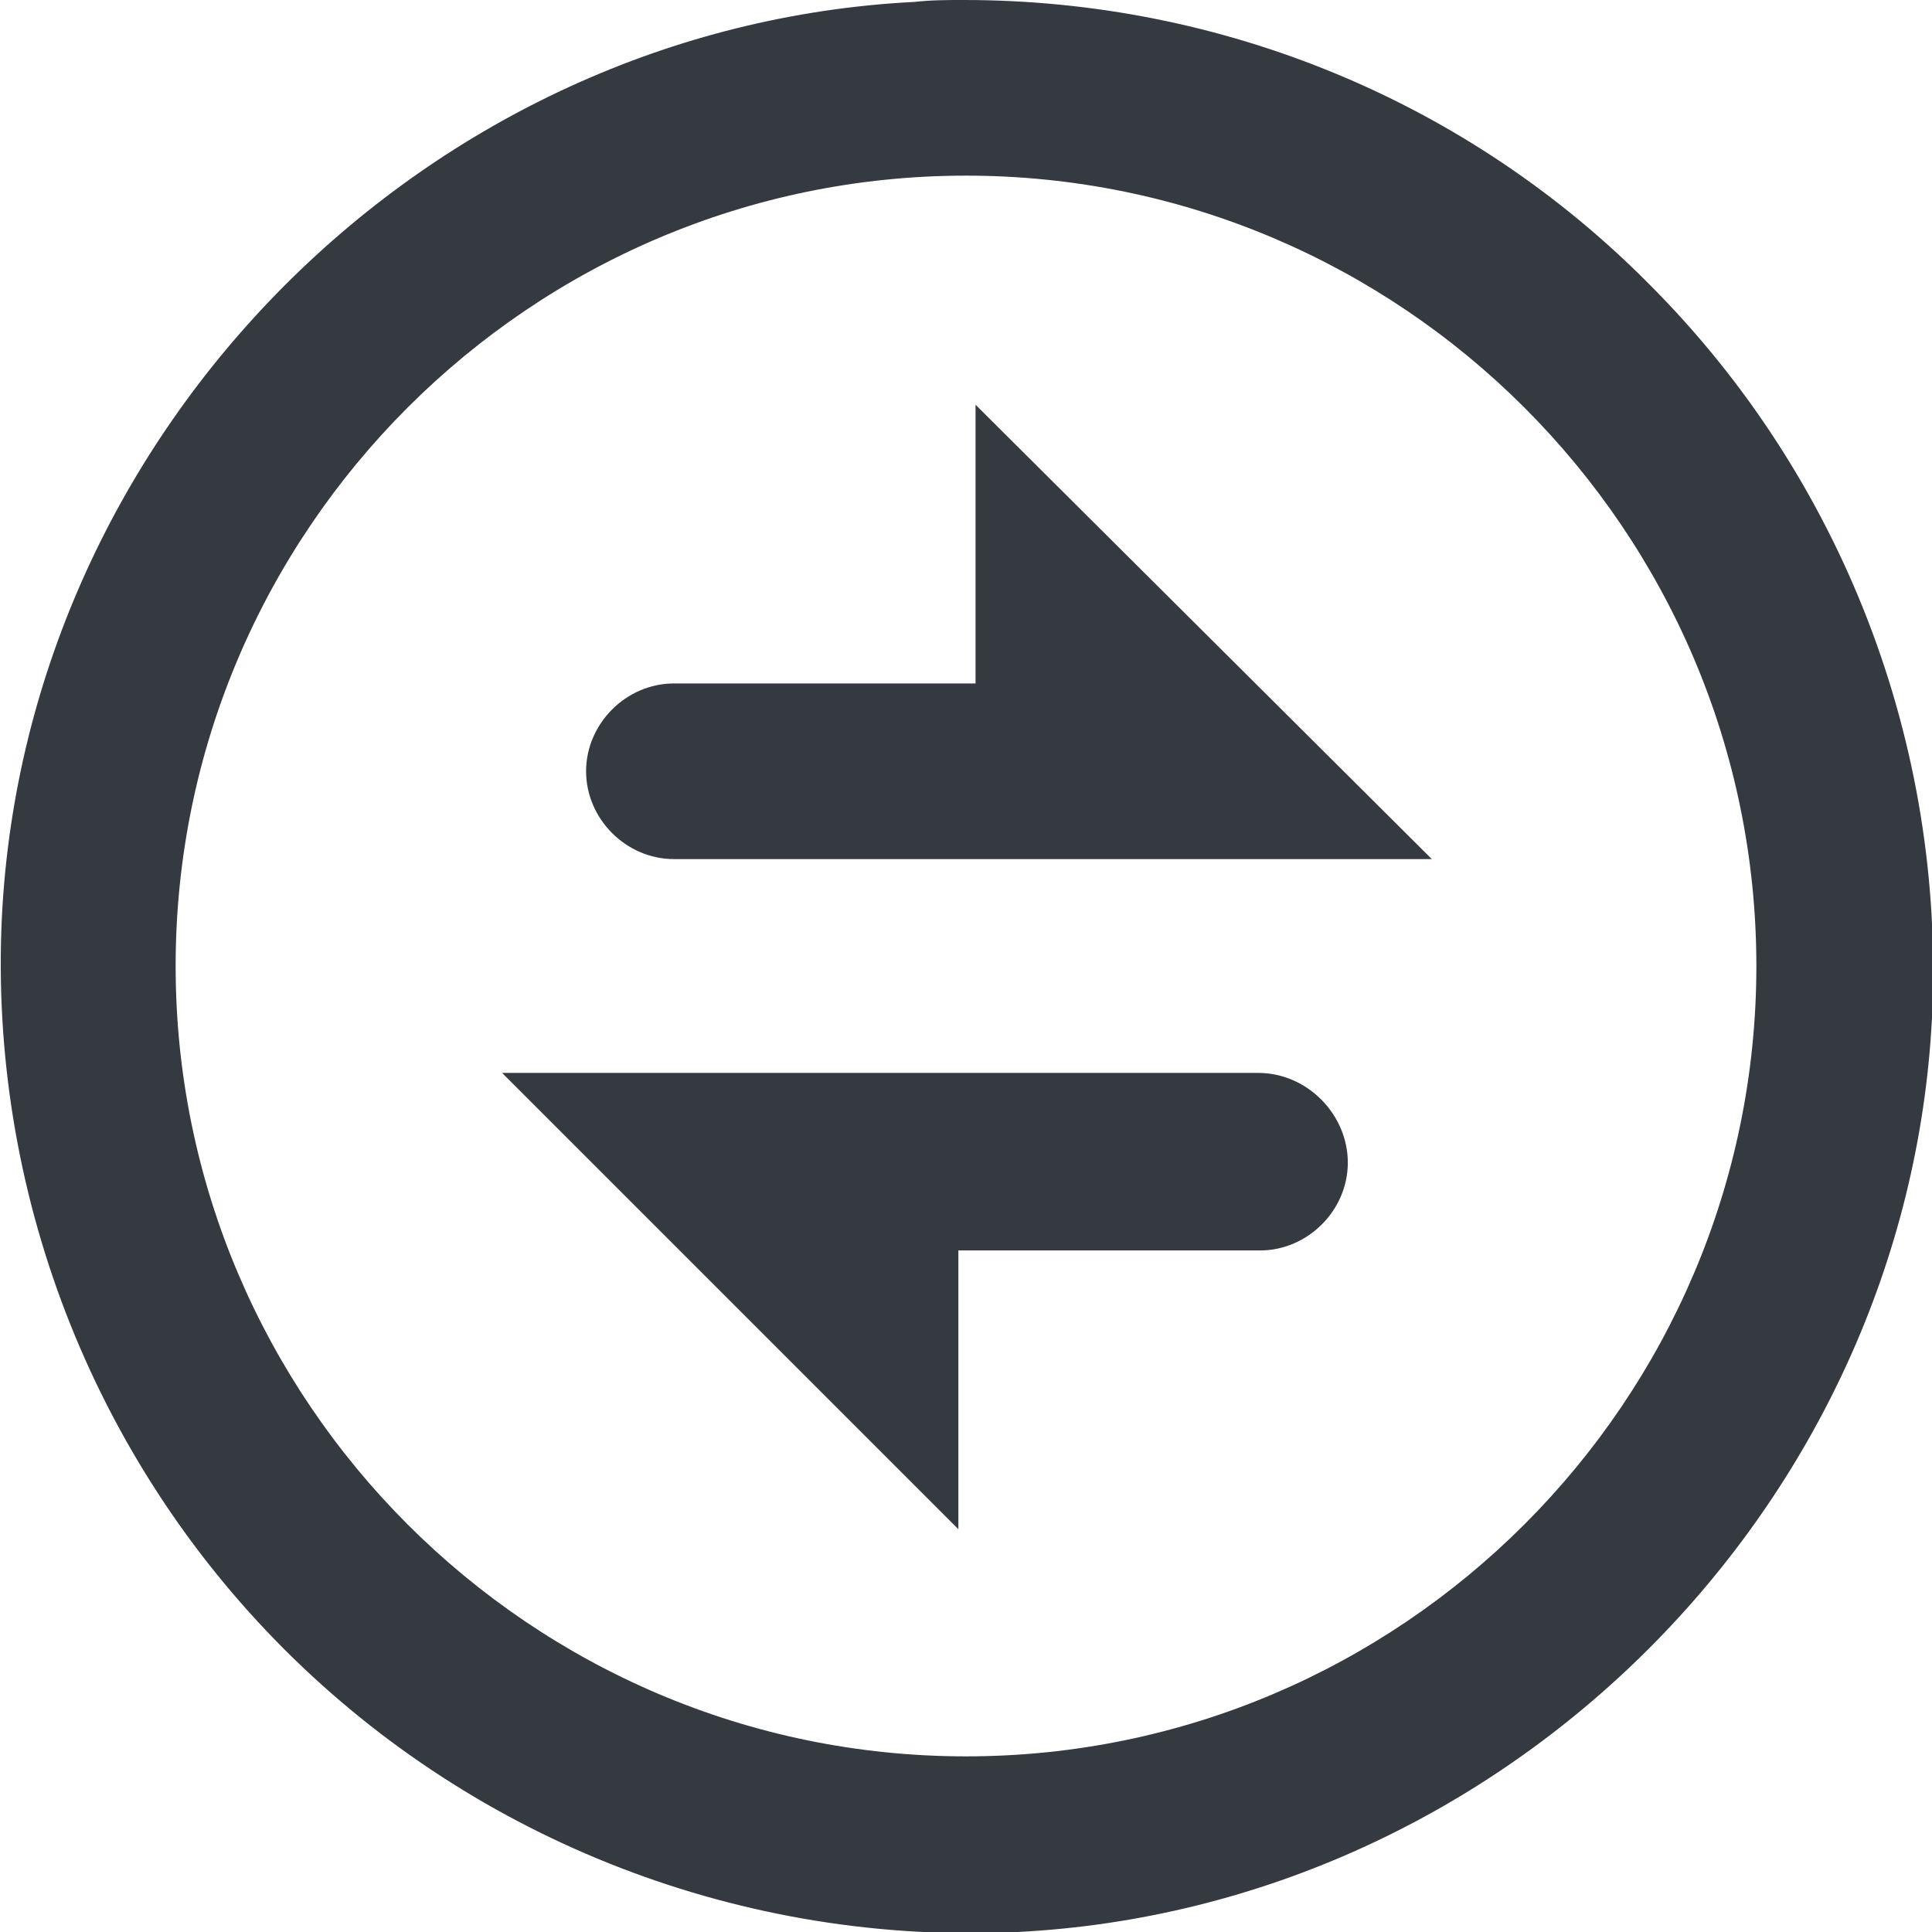 <?xml version="1.0" encoding="utf-8"?>
<!-- Generator: Adobe Illustrator 24.0.2, SVG Export Plug-In . SVG Version: 6.00 Build 0)  -->
<svg version="1.1" id="Слой_1" xmlns="http://www.w3.org/2000/svg" xmlns:xlink="http://www.w3.org/1999/xlink" x="0px" y="0px"
	 width="101.2px" height="101.2px" viewBox="0 0 101.2 101.2" style="enable-background:new 0 0 101.2 101.2;" xml:space="preserve"
	>
<style type="text/css">
	.st0{fill:#343A40;}
</style>
<g>
	<path class="st0" d="M50.5,0c-0.9,0-1.7,0-2.6,0.1C22.4,1.4,1.4,22.4,0.1,48c-0.7,14.3,4.7,28.3,14.8,38.4s24.1,15.5,38.4,14.8
		c25.6-1.3,46.6-22.3,47.9-47.9C101.9,39,96.5,25,86.4,14.9C76.9,5.3,64,0,50.5,0z M50.6,92C27.8,92,9.2,73.4,9.2,50.6
		S27.8,9.2,50.6,9.2S92,27.8,92,50.6S73.4,92,50.6,92z"/>
	<path class="st0" d="M65.9,56.2H26.3l23.9,23.9V65.5H66c2.5,0,4.6-2.1,4.6-4.6S68.5,56.2,65.9,56.2z"/>
	<path class="st0" d="M51.1,21.2v14.6H35.3c-2.5,0-4.6,2.1-4.6,4.6s2.1,4.6,4.6,4.6H75L51.1,21.2z"/>
</g>
</svg>
